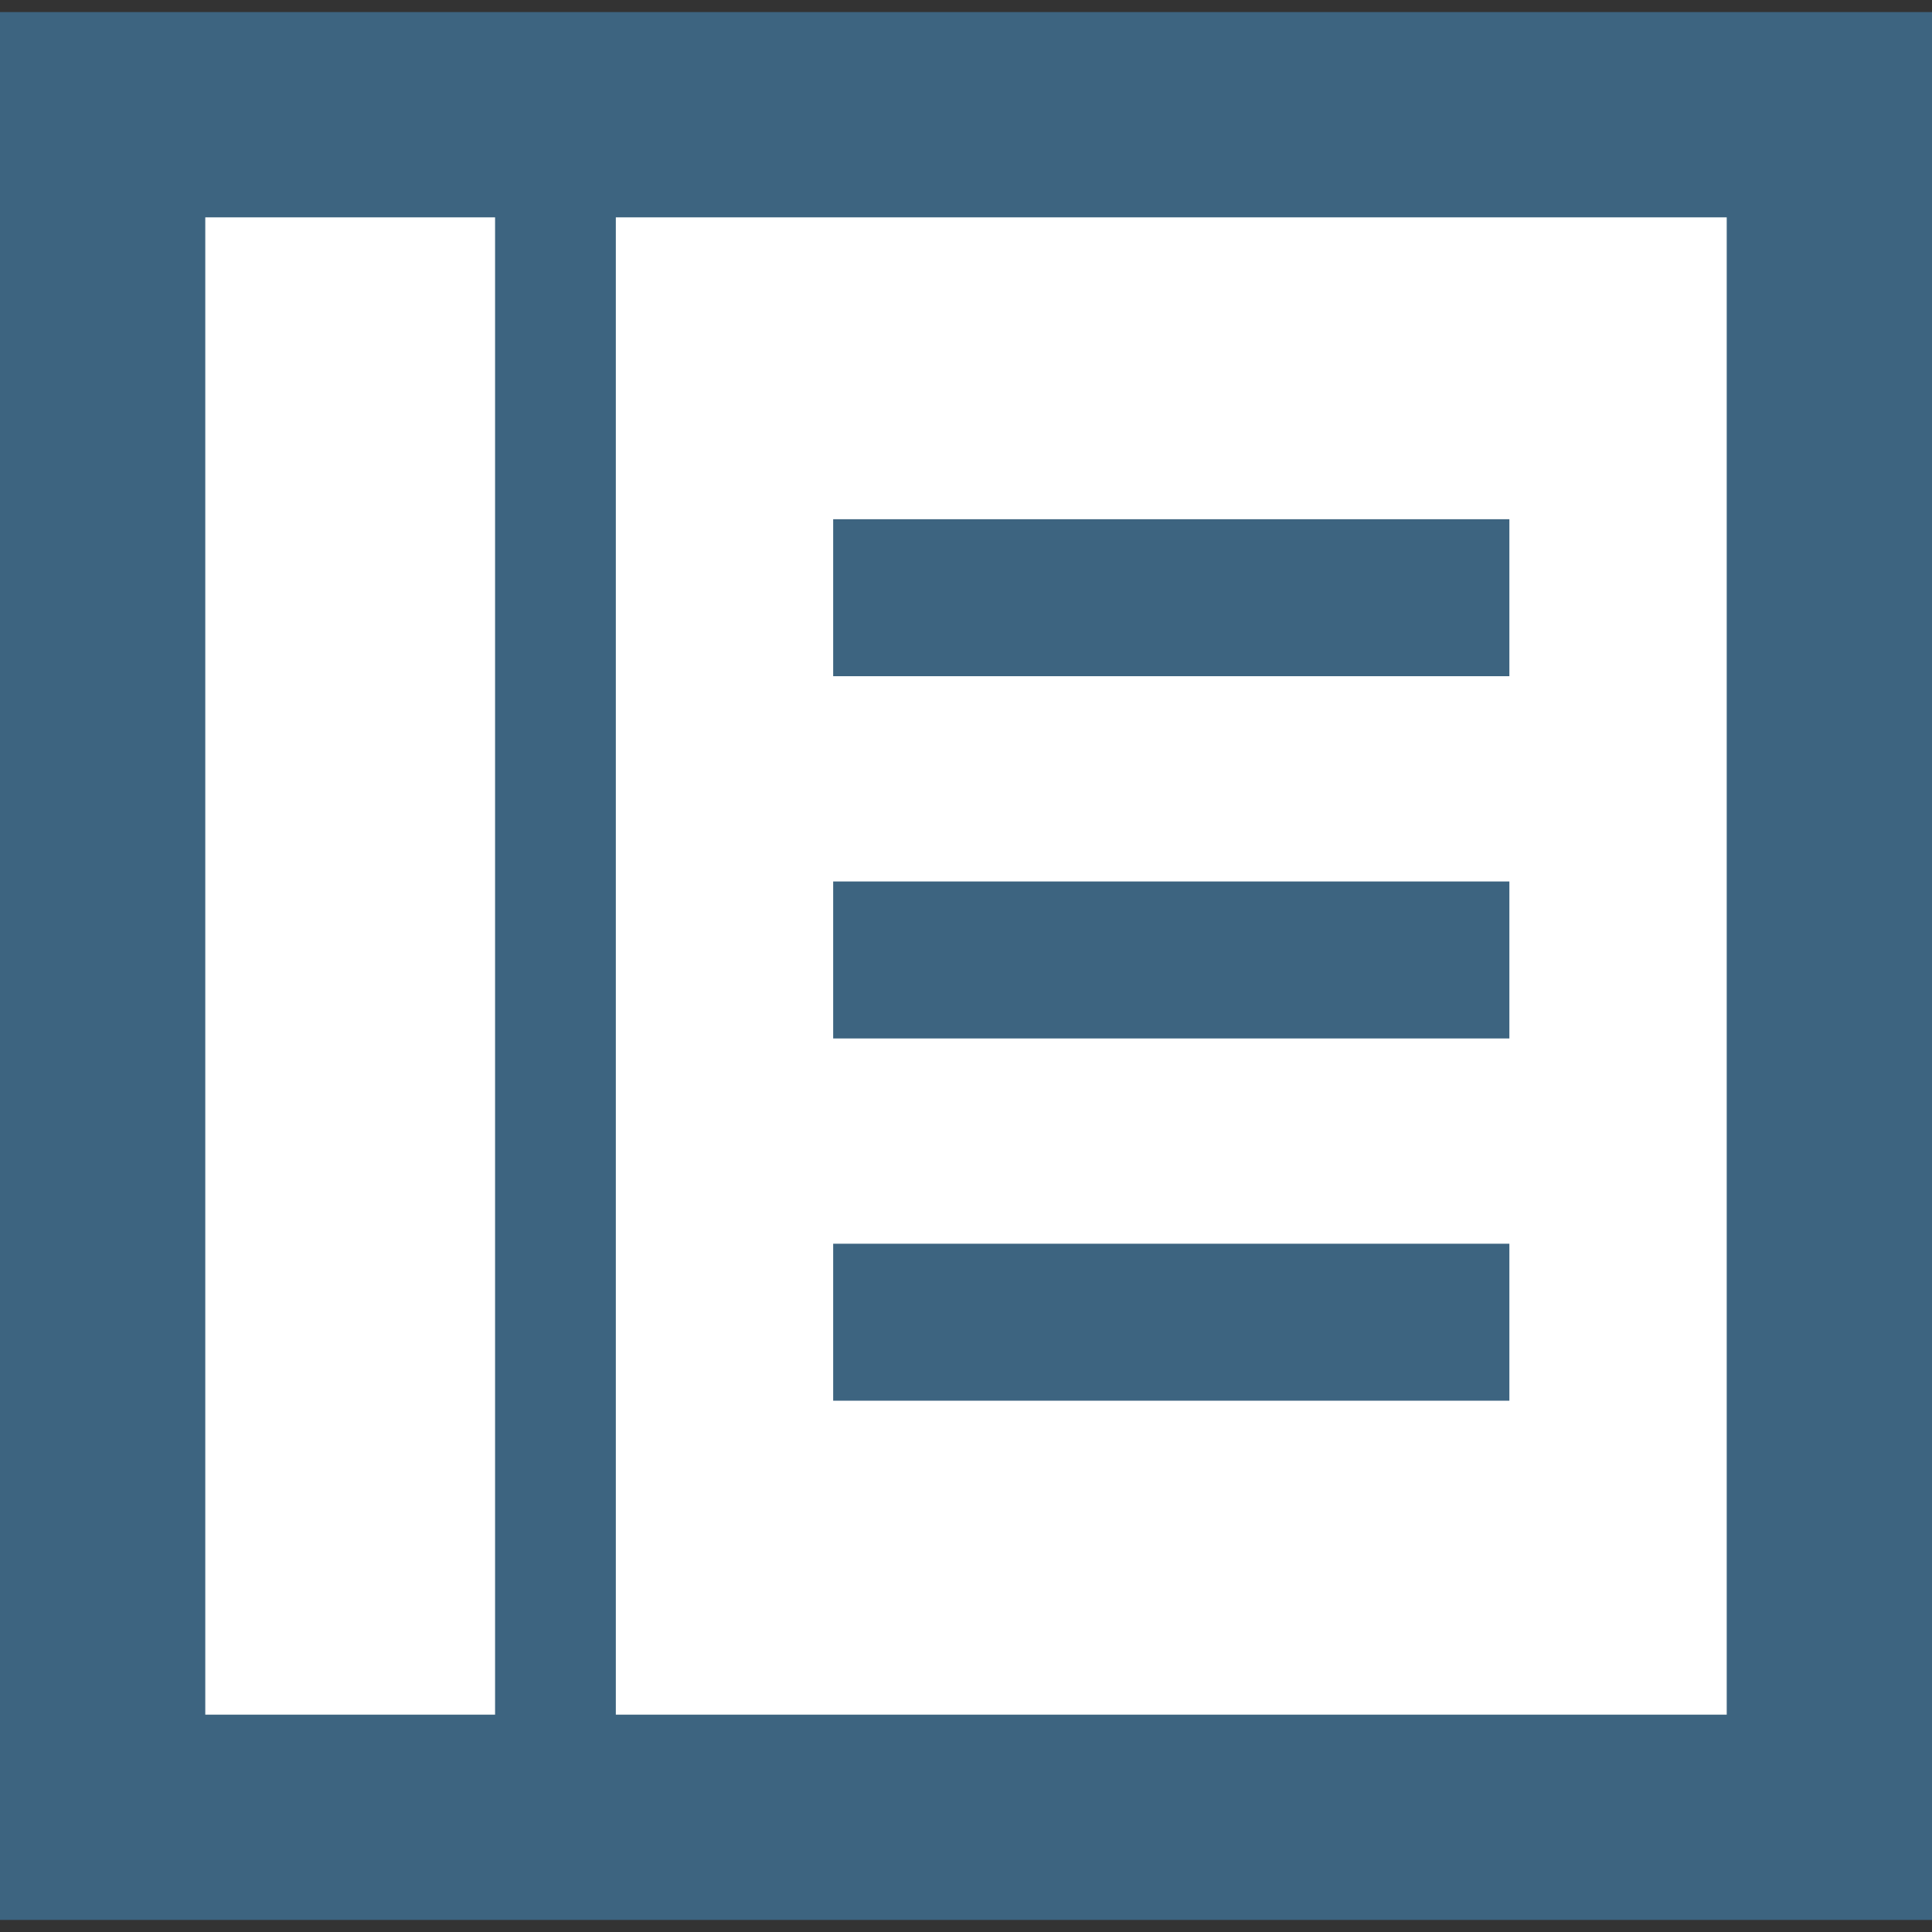 <?xml version="1.0" encoding="utf-8"?>
<!-- Generator: Adobe Illustrator 18.0.0, SVG Export Plug-In . SVG Version: 6.00 Build 0)  -->
<!DOCTYPE svg PUBLIC "-//W3C//DTD SVG 1.1//EN" "http://www.w3.org/Graphics/SVG/1.1/DTD/svg11.dtd">
<svg version="1.1" xmlns="http://www.w3.org/2000/svg" xmlns:xlink="http://www.w3.org/1999/xlink" x="0px" y="0px"
	 viewBox="0 0 16 16" enable-background="new 0 0 16 16" xml:space="preserve">
<rect x="0" y="0" width="16" height="16" fill="#333333" stroke="none"/>
<g id="Layer_2">
	<g id="Layer_2_1_">
		<rect fill="none" width="16" height="16"/>
	</g>
</g>
<g id="art">
	<g>
		<line fill="#FFFFFF" x1="5" y1="2.3" x2="0.5" y2="2.3"/>
	</g>
	<g>
		<rect x="0.9" y="0.7" fill="#FFFFFF" width="14.1" height="14.6"/>
		<path fill="none" d="M6.9,8.7V7.3h5.6v1.3H6.9z"/>
		<polygon fill="none" points="1.7,14.2 3.3,14.2 4.1,14.2 4.1,1.8 1.7,1.8 		"/>
		<rect x="6.9" y="4.3" fill="#3D6480" width="5.6" height="1.3"/>
		<rect x="6.9" y="7.3" fill="#3D6480" width="5.6" height="1.3"/>
		<rect x="6.9" y="10.3" fill="#3D6480" width="5.6" height="1.3"/>
		<path fill="#3D6480" d="M5.1,14.2V1.8h9.2v14.1H16V0.1H0v15.8h16v-1.7H5.1z M4.1,14.2H3.3H1.7V1.8h2.4V14.2z"/>
	</g>
</g>
</svg>
